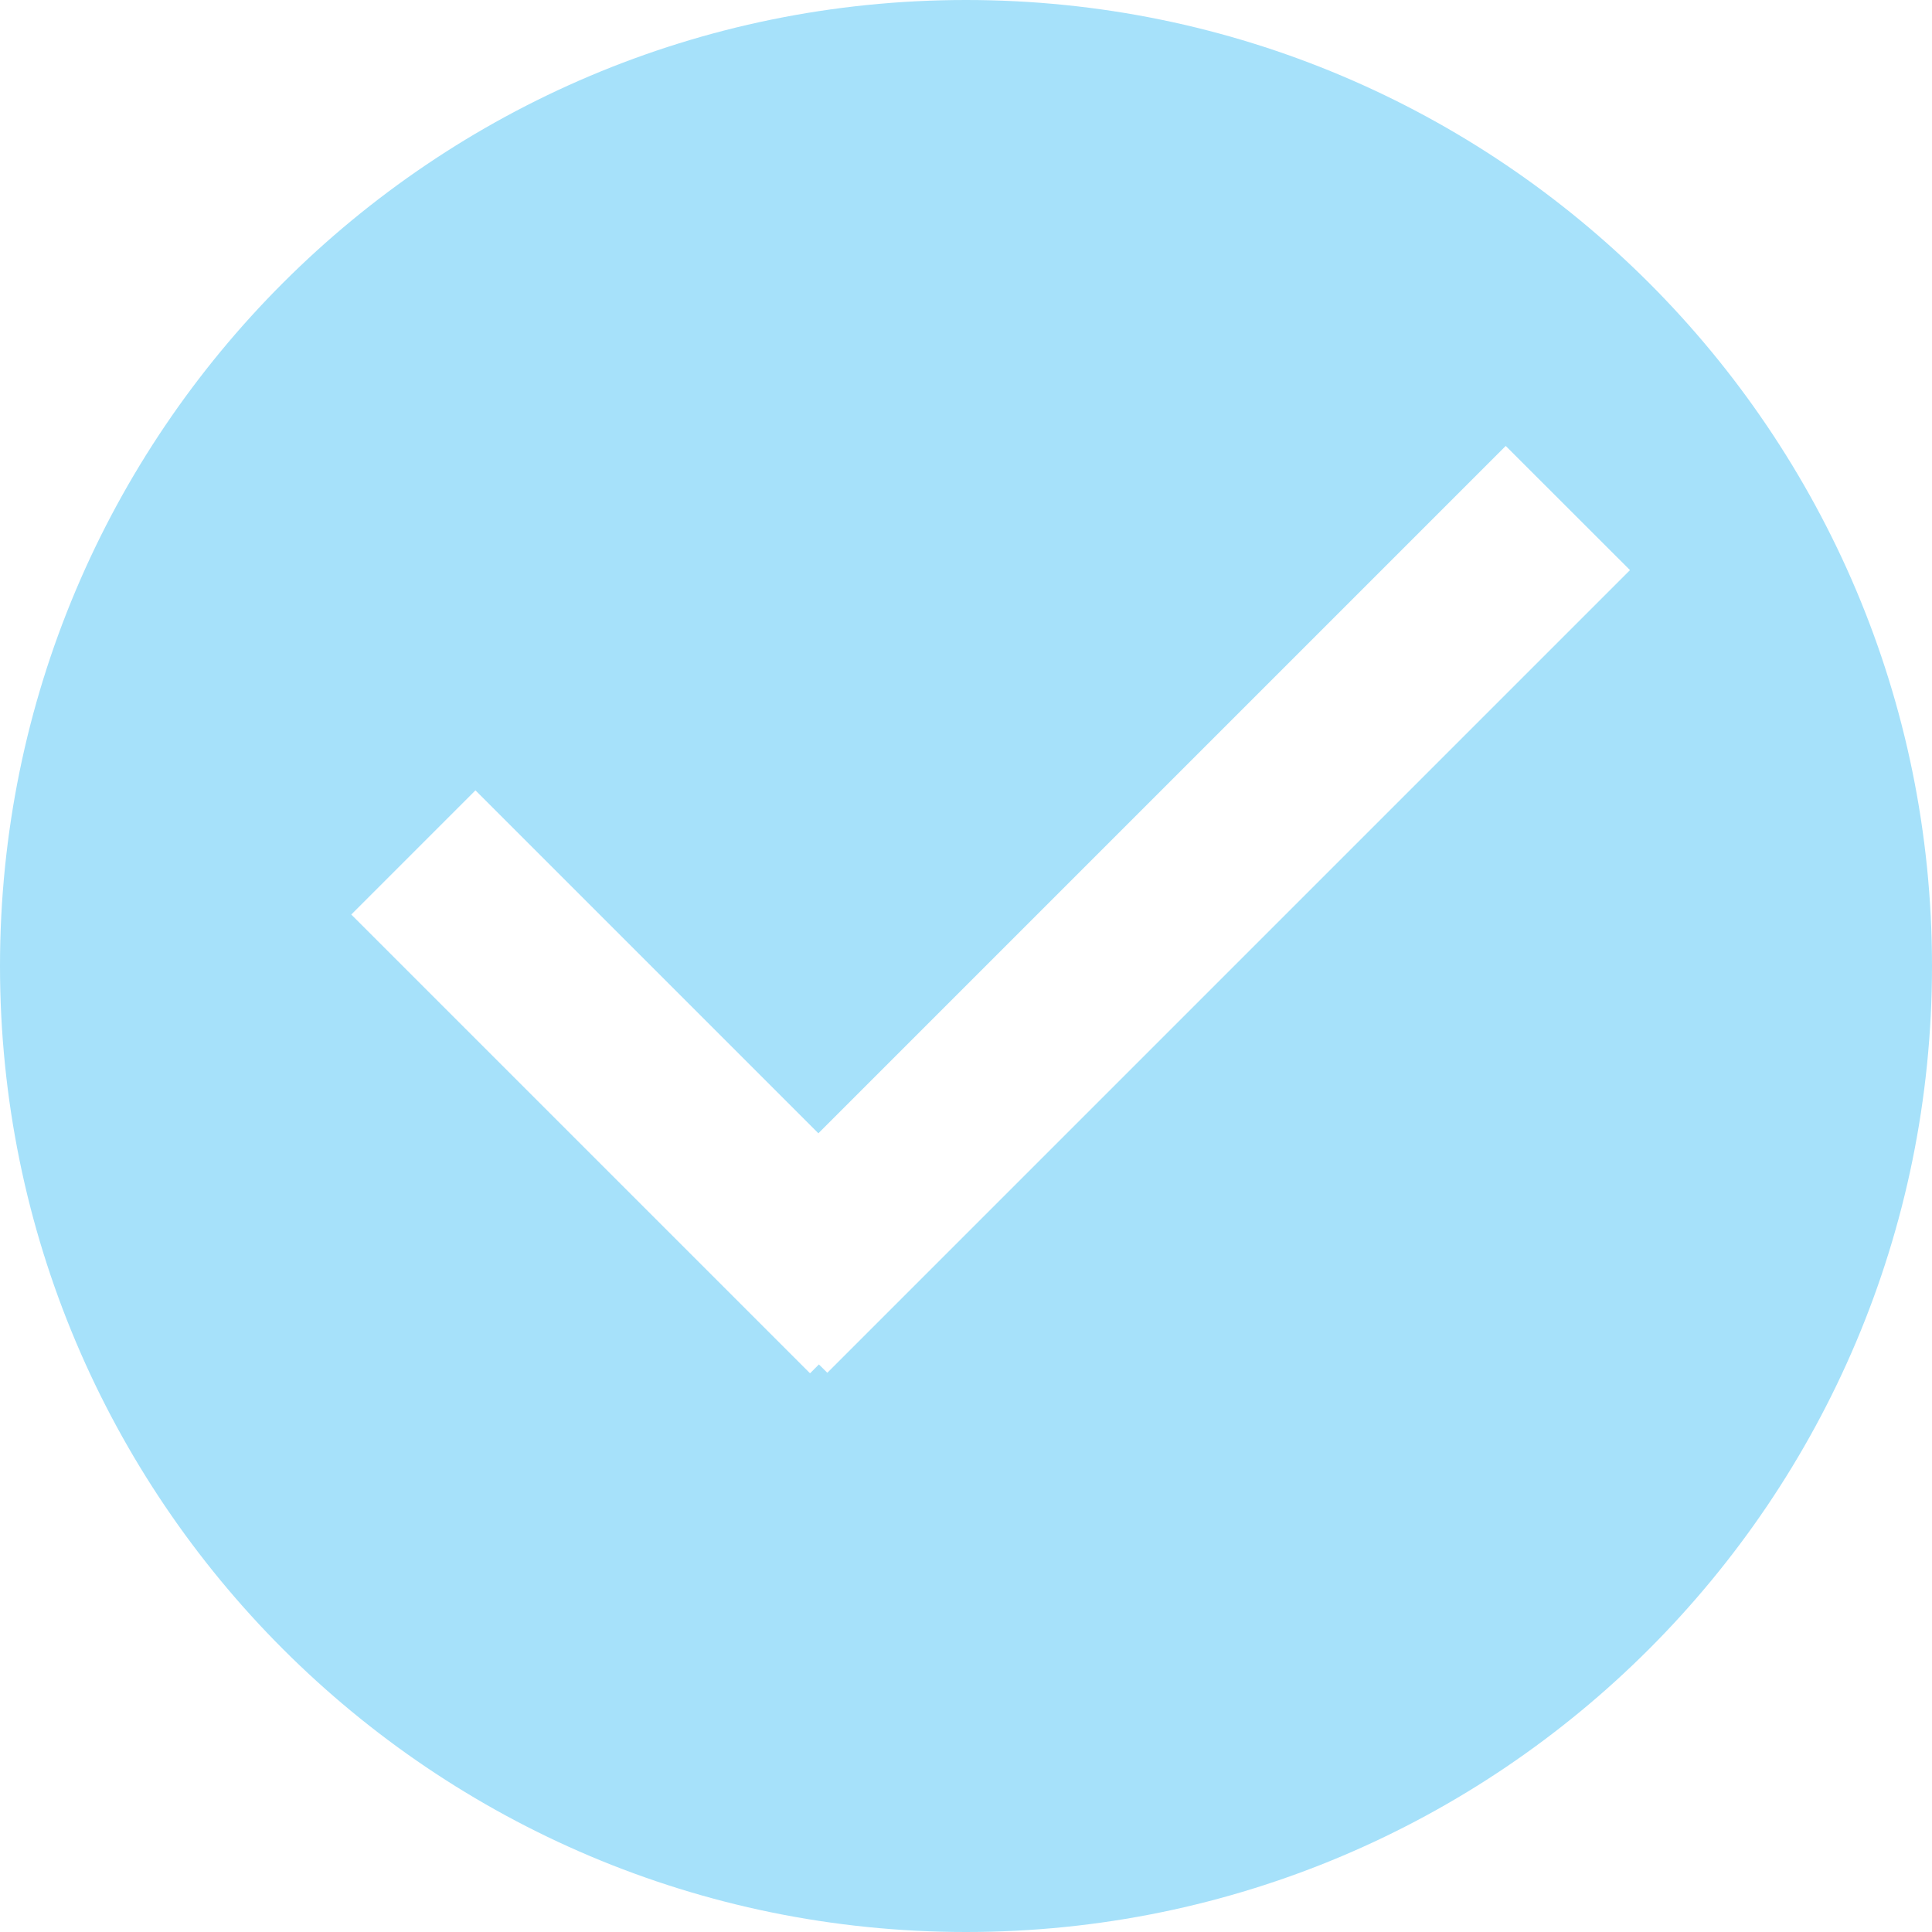 <svg width="22" height="22" viewBox="0 0 22 22" fill="none" xmlns="http://www.w3.org/2000/svg">
<path fill-rule="evenodd" clip-rule="evenodd" d="M22 11C22 17.075 17.075 22 11 22C4.925 22 0 17.075 0 11C0 4.925 4.925 0 11 0C17.075 0 22 4.925 22 11ZM9.319 12.905L5.414 9L4 10.414L9.224 15.638L9.325 15.537L9.421 15.632L18.561 6.492L17.146 5.078L9.319 12.905Z" fill="#A6E1FA"/>
</svg>
